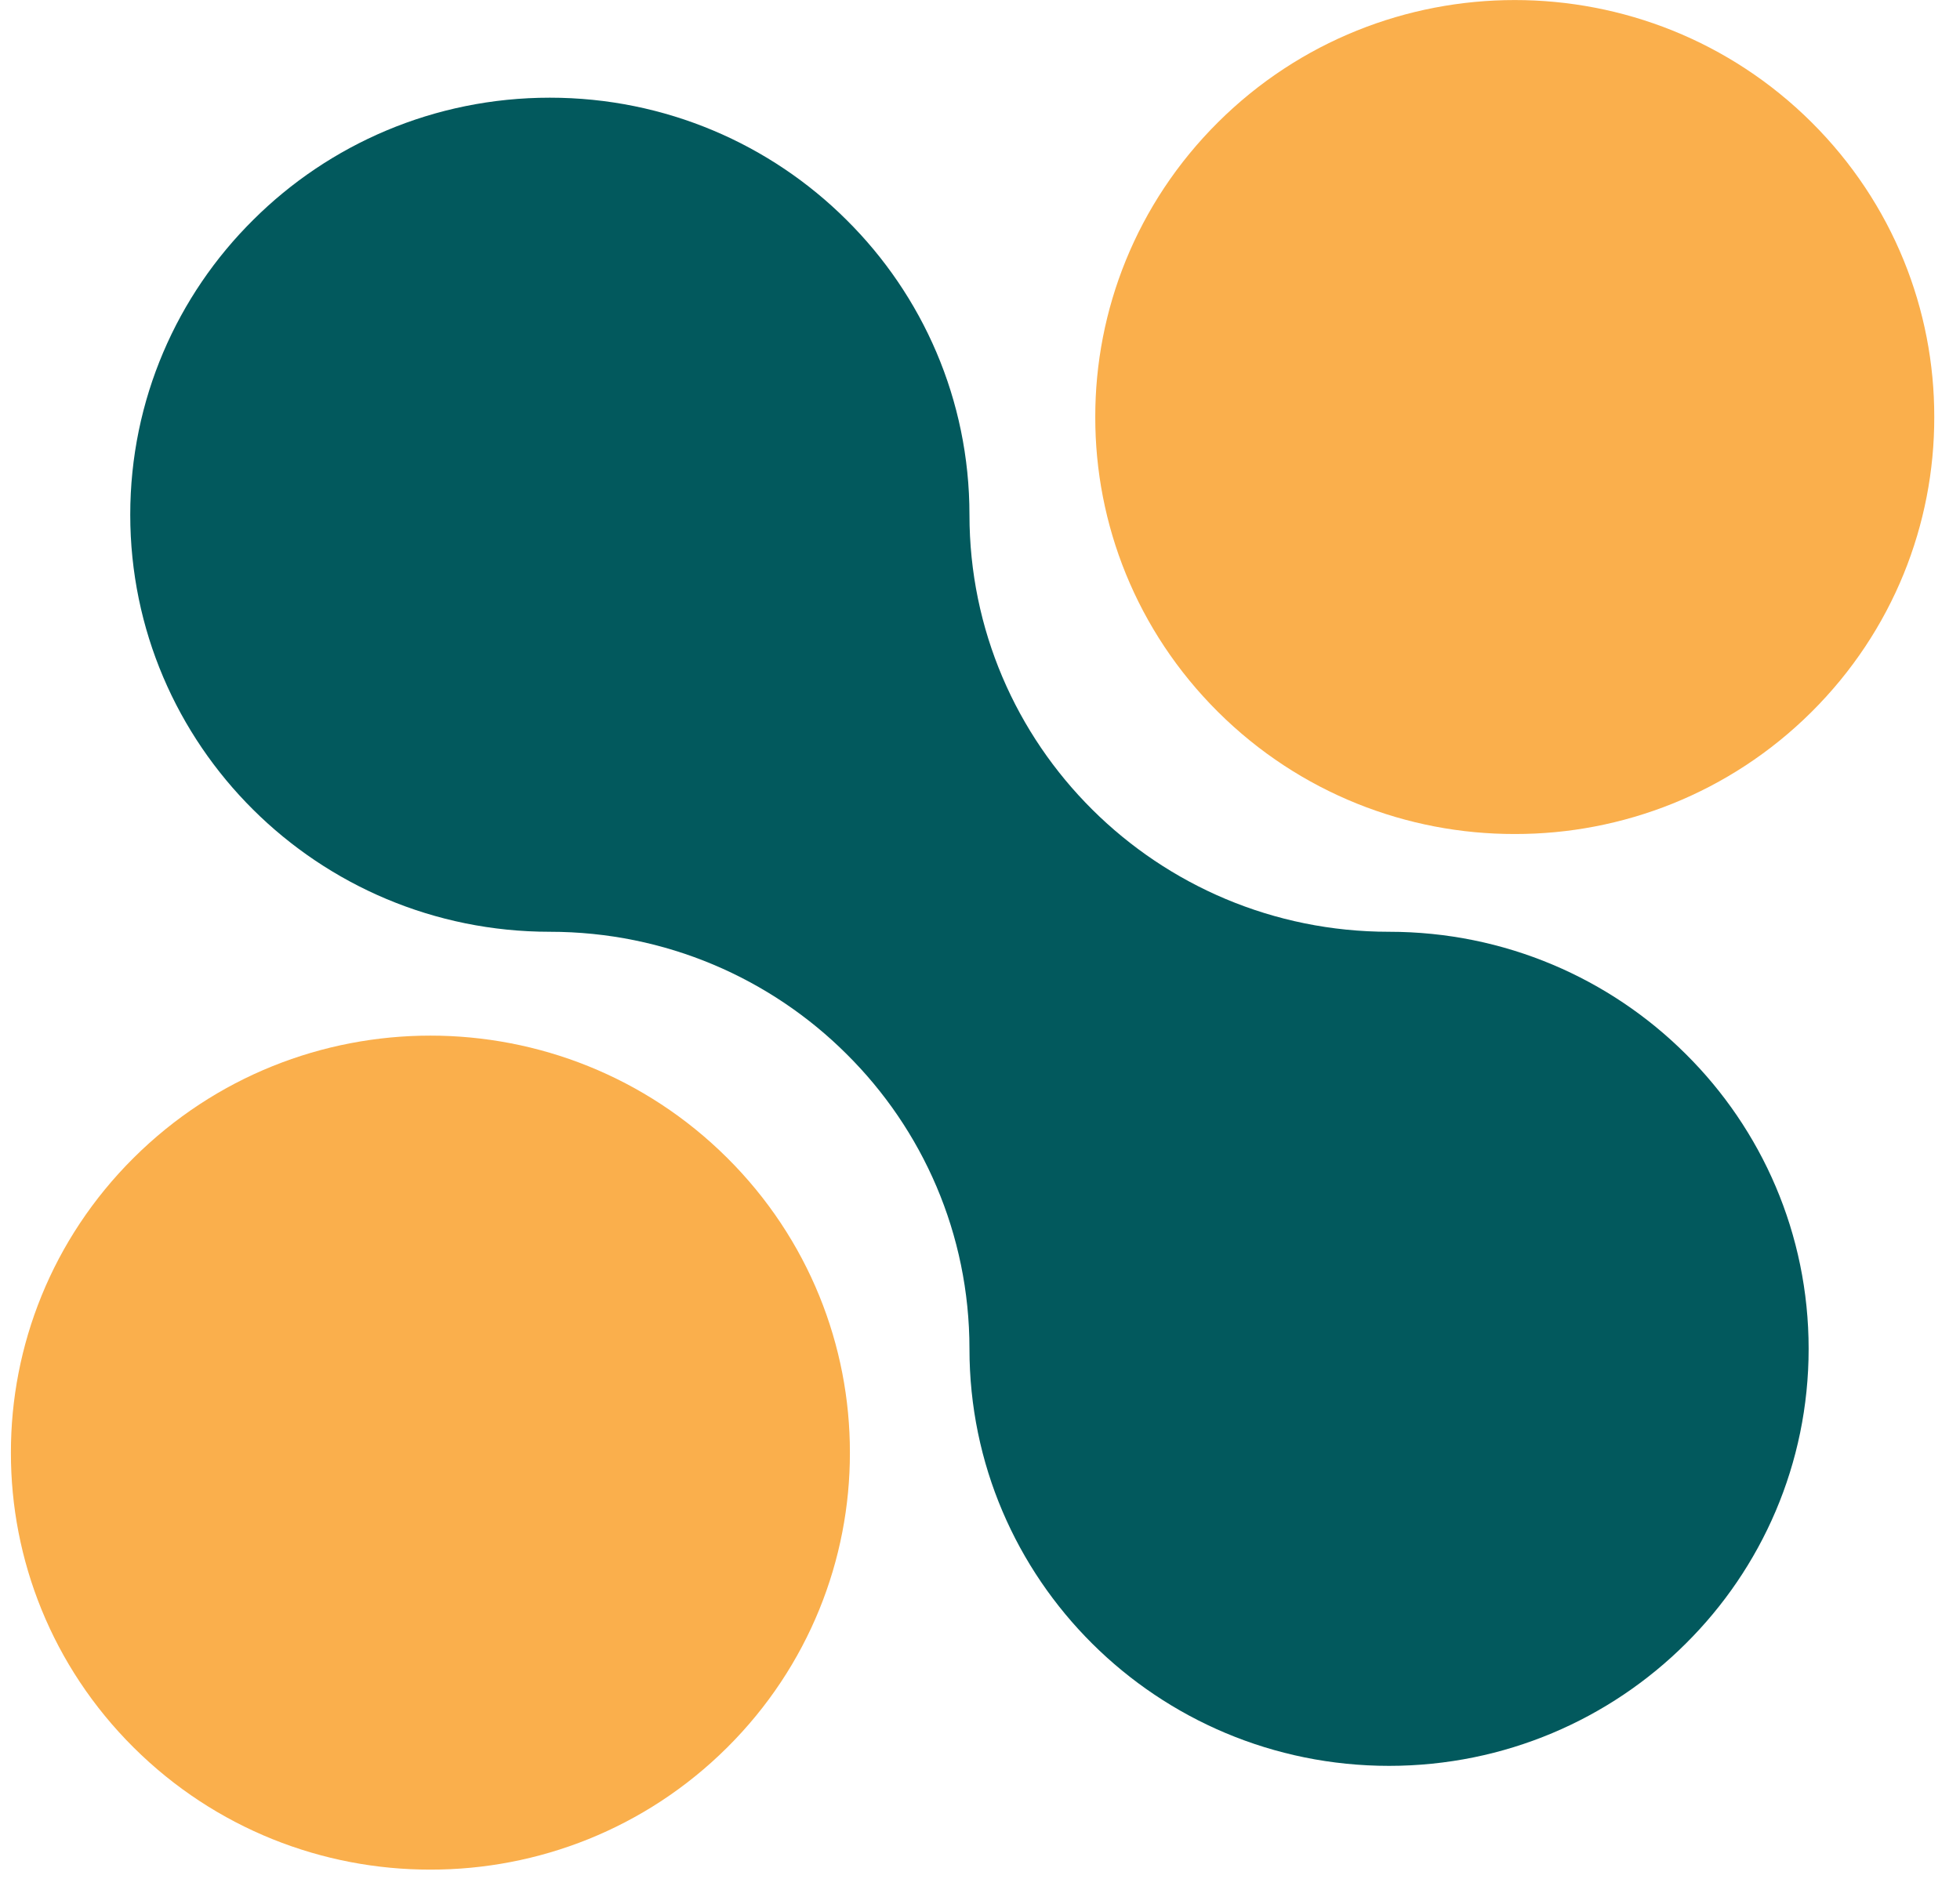 <svg width="53" height="51" viewBox="0 0 53 51" fill="none" xmlns="http://www.w3.org/2000/svg">
<path d="M48.907 36.479C48.907 39.592 47.638 42.415 45.583 44.453C43.533 46.495 40.693 47.758 37.561 47.758C31.293 47.758 26.215 42.709 26.215 36.479C26.215 33.365 24.945 30.542 22.89 28.505C20.84 26.462 18 25.2 14.868 25.2C8.6 25.2 3.522 20.151 3.522 13.921C3.522 10.808 4.791 7.984 6.847 5.947C8.896 3.904 11.736 2.642 14.868 2.642C18 2.642 20.84 3.904 22.89 5.947C24.945 7.984 26.215 10.808 26.215 13.921C26.215 20.151 31.293 25.2 37.561 25.2C40.693 25.2 43.533 26.462 45.583 28.505C47.638 30.542 48.907 33.365 48.907 36.479Z" fill="#02595D"/>
<path d="M32.938 19.256C30.724 17.055 29.613 14.166 29.617 11.28C29.613 8.395 30.724 5.506 32.938 3.305C37.369 -1.1 44.552 -1.1 48.984 3.305C51.198 5.506 52.309 8.395 52.304 11.28C52.309 14.166 51.198 17.055 48.984 19.256C46.77 21.456 43.863 22.561 40.961 22.556C38.058 22.561 35.151 21.456 32.938 19.256Z" fill="#FAAF4C"/>
<path d="M3.615 47.263C1.402 45.063 0.291 42.173 0.295 39.288C0.291 36.403 1.402 33.513 3.615 31.313C8.047 26.907 15.23 26.907 19.662 31.313C21.875 33.513 22.986 36.403 22.982 39.288C22.986 42.173 21.875 45.063 19.662 47.263C17.448 49.464 14.541 50.568 11.639 50.564C8.736 50.568 5.829 49.464 3.615 47.263Z" fill="#FAAF4C"/>
</svg>
